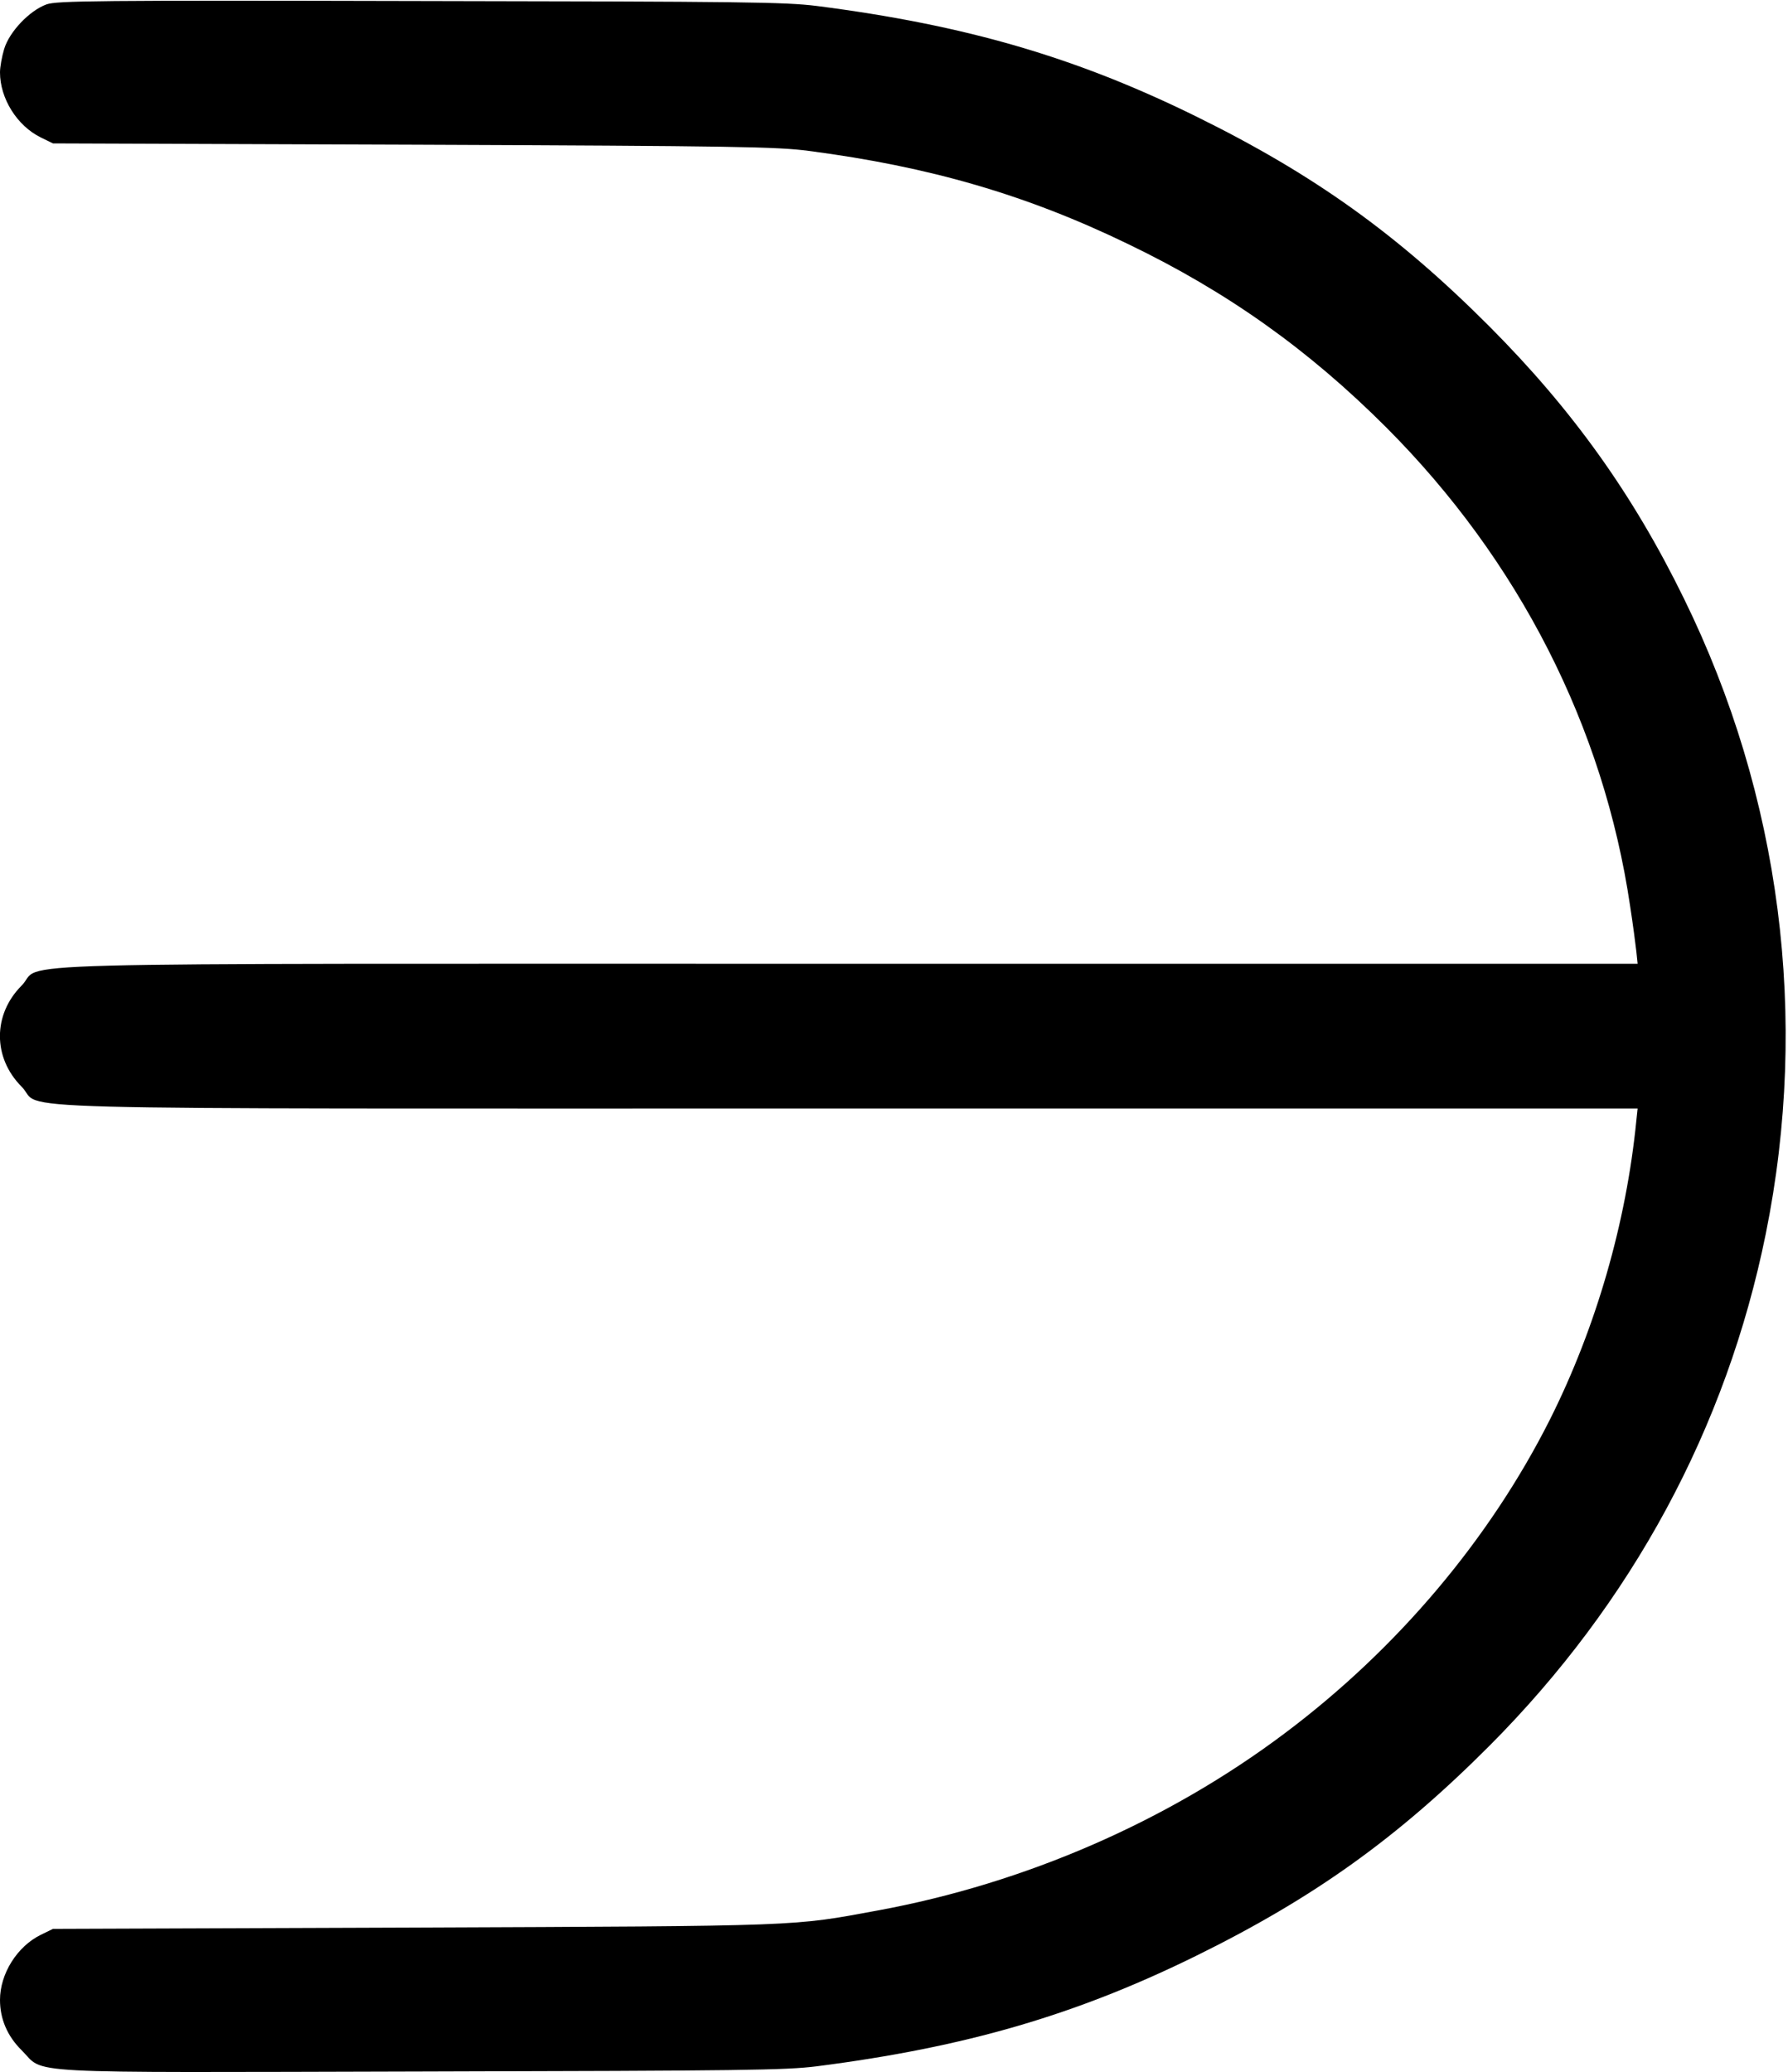 <?xml version="1.0" standalone="no"?>
<!DOCTYPE svg PUBLIC "-//W3C//DTD SVG 20010904//EN"
 "http://www.w3.org/TR/2001/REC-SVG-20010904/DTD/svg10.dtd">
<svg version="1.0" xmlns="http://www.w3.org/2000/svg"
 width="692pt" height="802pt" viewBox="0 0 692 802"
 preserveAspectRatio="xMidYMid meet">
<g transform="translate(0,802) scale(0.1,-0.1)"
fill="#000000" stroke="none">
<path d="M180 8003 c-66 -24 -144 -106 -164 -173 -9 -30 -16 -70 -16 -90 0
-101 66 -207 158 -252 l47 -23 1395 -5 c1256 -5 1408 -8 1530 -24 468 -61 843
-170 1237 -361 384 -185 698 -409 998 -709 513 -514 842 -1159 944 -1853 11
-70 21 -149 24 -175 l5 -48 -3052 0 c-3456 0 -3108 9 -3203 -85 -111 -112
-111 -278 0 -390 95 -94 -253 -85 3203 -85 l3052 0 -5 -47 c-39 -395 -156
-801 -334 -1156 -233 -463 -590 -887 -1024 -1213 -454 -342 -1007 -583 -1579
-688 -331 -61 -277 -60 -1796 -66 l-1395 -5 -47 -23 c-92 -45 -158 -151 -158
-252 0 -73 28 -140 84 -195 93 -93 -40 -86 1547 -82 1251 3 1408 5 1529 20
578 74 1005 199 1470 428 455 224 779 456 1135 813 551 553 917 1230 1069
1981 169 835 58 1695 -317 2459 -197 403 -432 731 -752 1052 -356 357 -680
589 -1135 813 -465 229 -892 354 -1470 428 -122 15 -274 17 -1535 19 -1262 3
-1404 1 -1445 -13z"/>
</g>
</svg>
